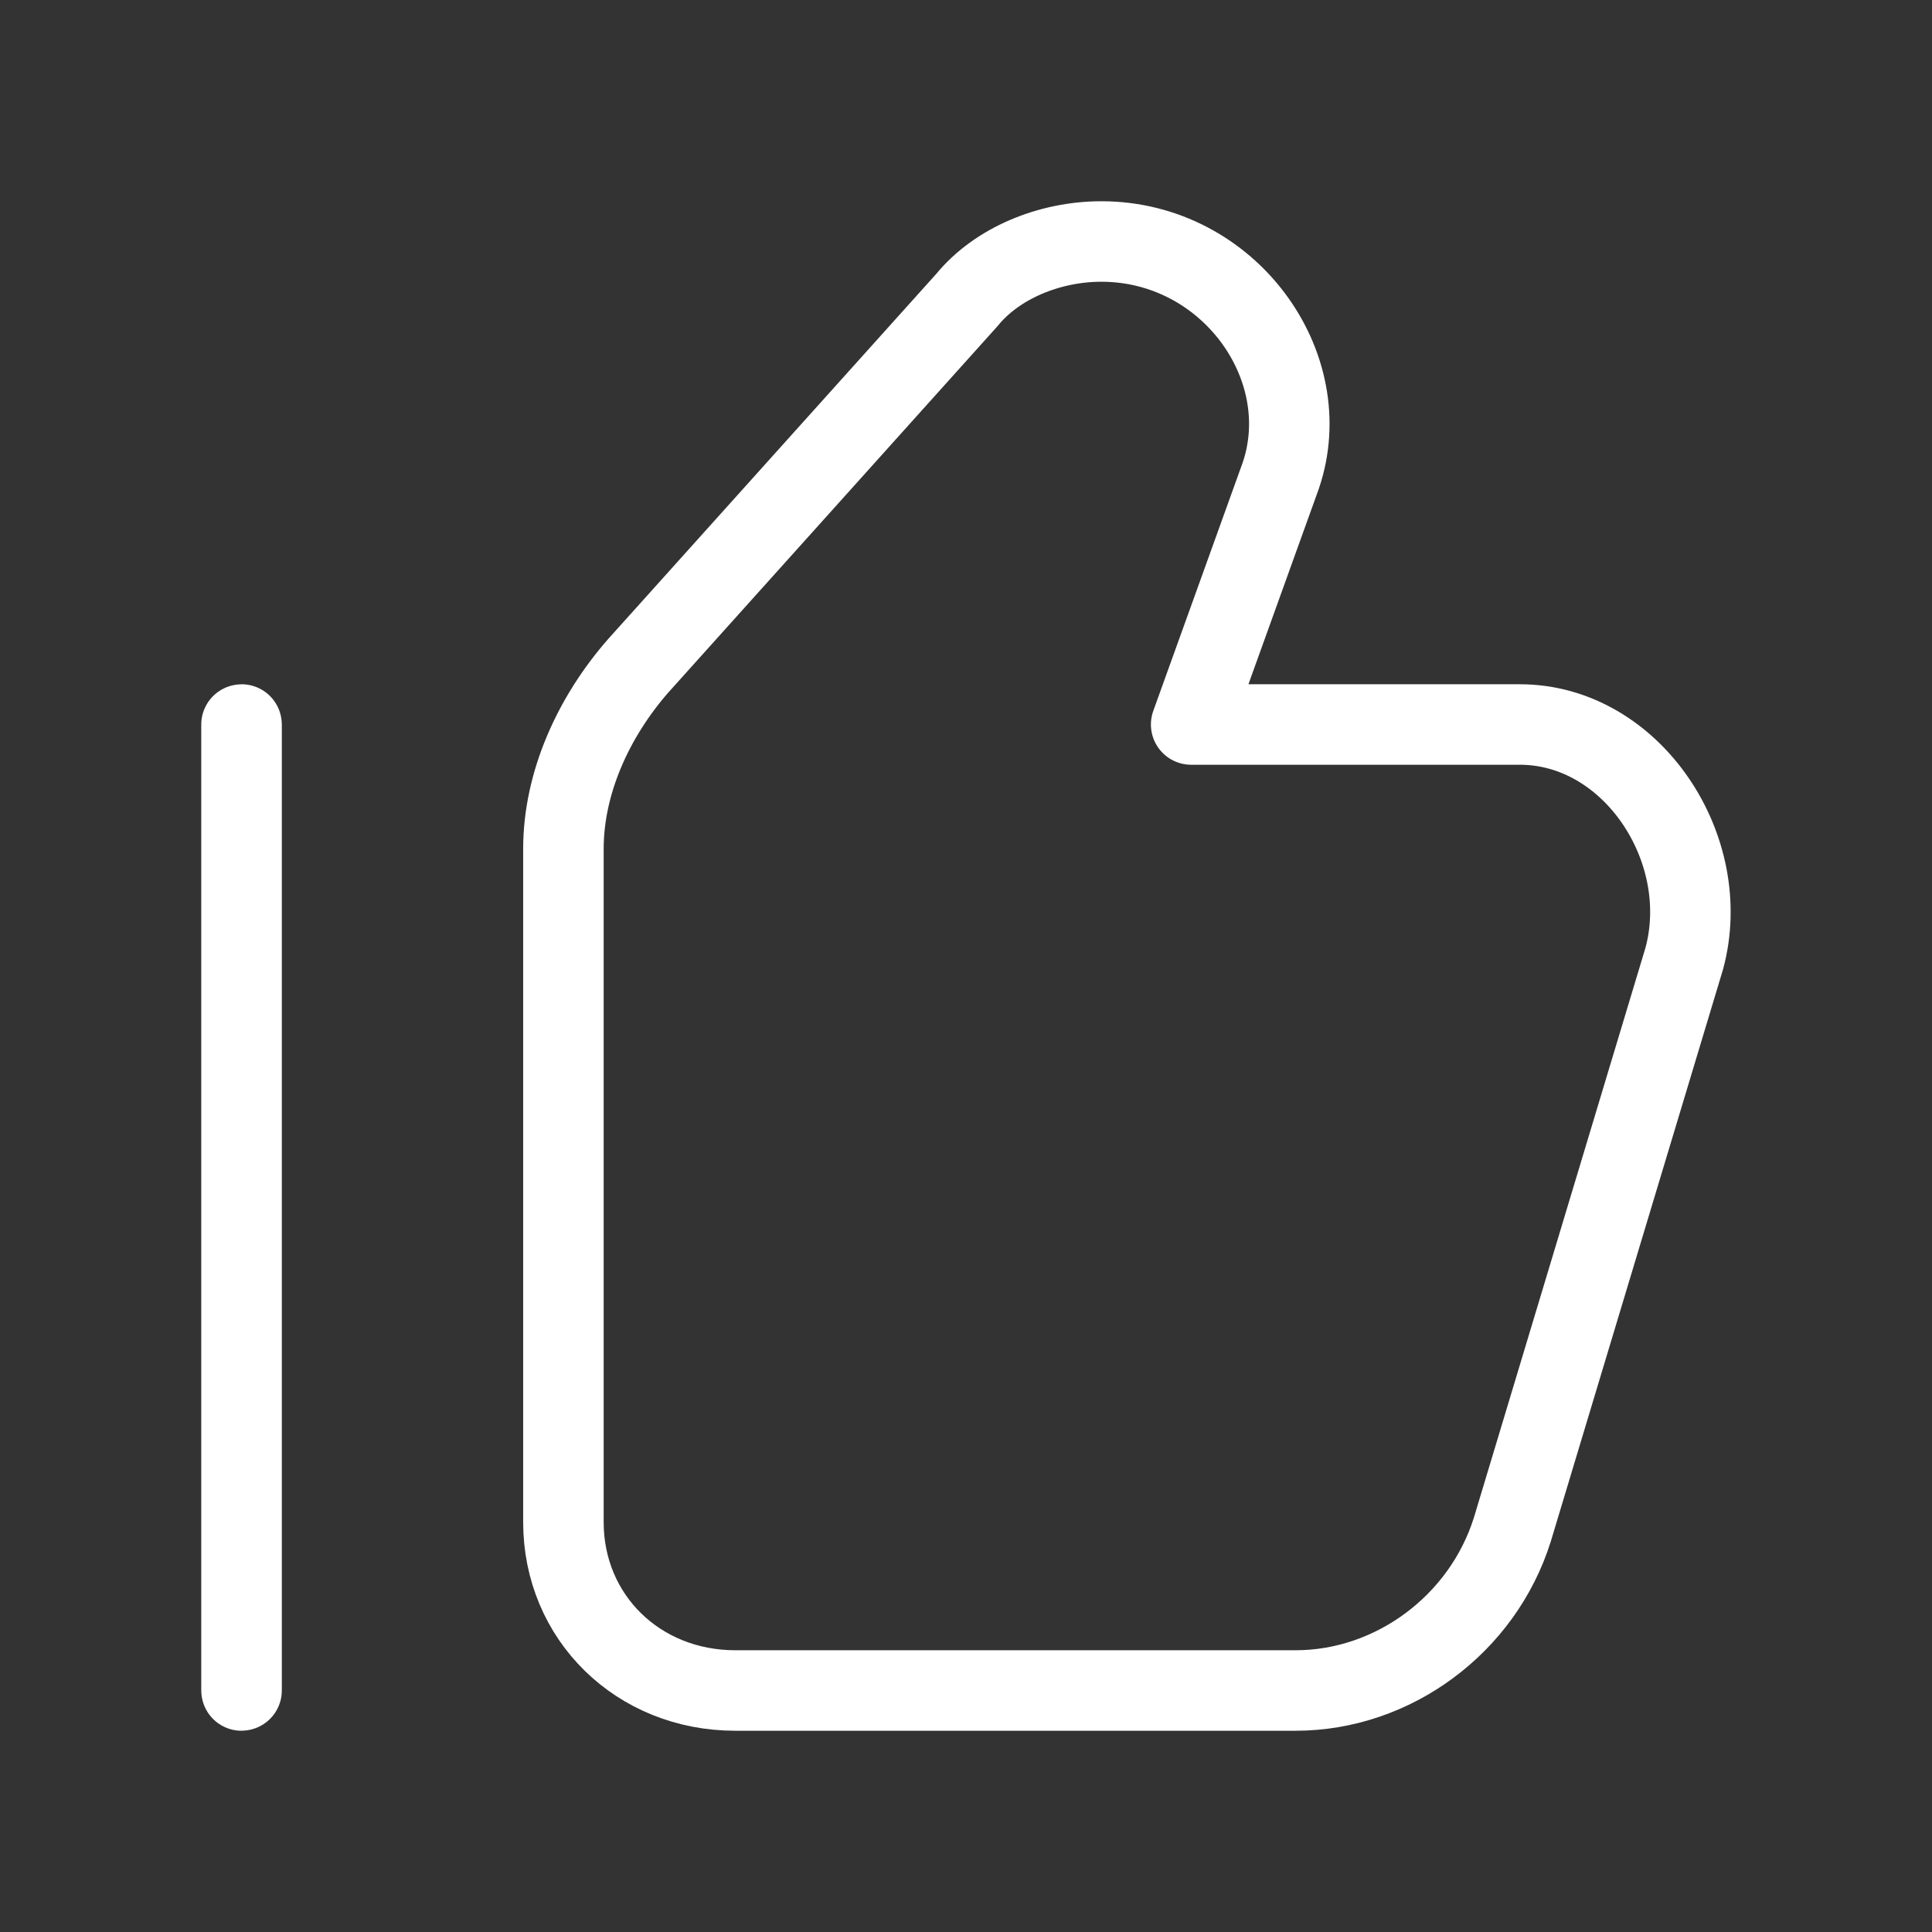 <svg fill="none" height="24" viewBox="0 0 24 24" width="24" xmlns="http://www.w3.org/2000/svg"><rect x="0" y="0" width="24" height="24" fill="#333333" stroke="none"/><g stroke="#fff" stroke-linejoin="round"><path clip-rule="evenodd" d="m14.797 9h4.083c1.392 0 2.413 1.546 2.042 2.909l-2.135 7.091c-.371 1.182-1.485 2-2.692 2h-6.961c-1.207 0-2.135-.909-2.135-2.091v-8.364c0-.818.371-1.636.928-2.273l4.084-4.545c.371-.455 1.021-.727 1.671-.727 1.578 0 2.692 1.545 2.228 2.909z" fill-rule="evenodd"/><rect height="12" rx=".001" width=".001" x="3" y="9"/></g></svg>